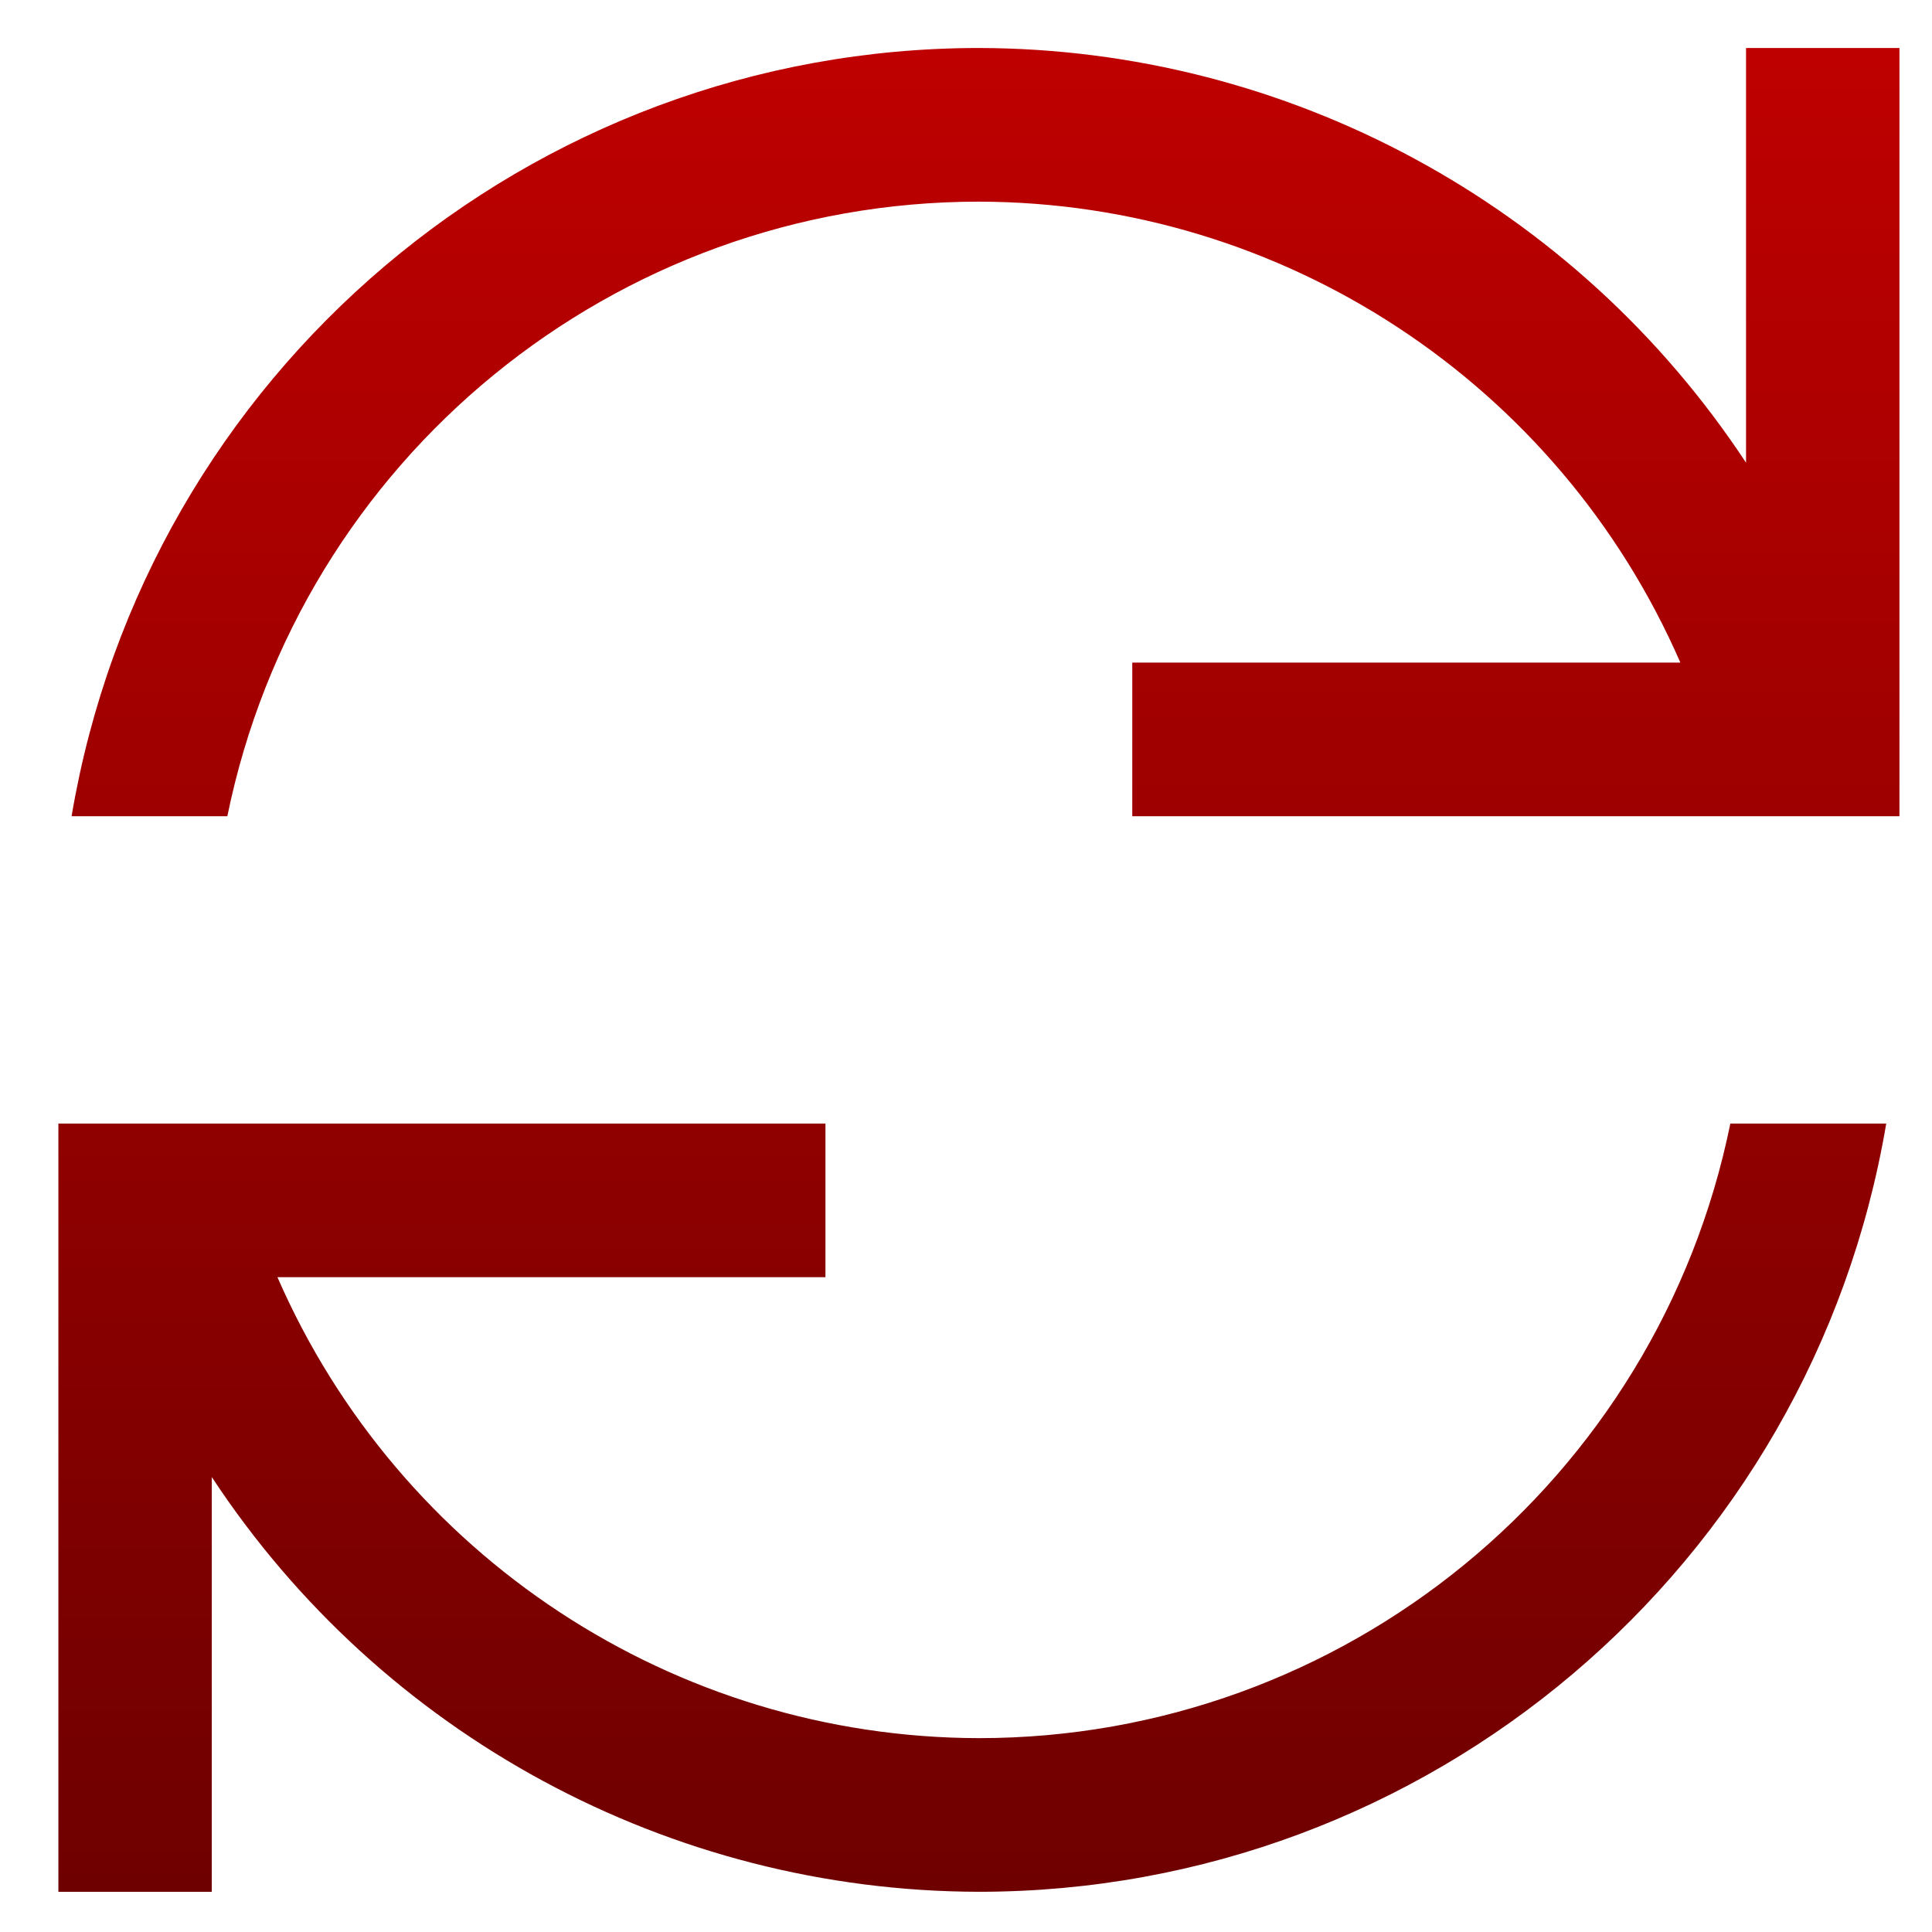 <svg xmlns="http://www.w3.org/2000/svg" xmlns:xlink="http://www.w3.org/1999/xlink" width="64" height="64" viewBox="0 0 64 64" version="1.1"><defs><linearGradient id="linear0" gradientUnits="userSpaceOnUse" x1="0" y1="0" x2="0" y2="1" gradientTransform="matrix(60.985,0,0,61.079,1.935,1.589)"><stop offset="0" style="stop-color:#bf0000;stop-opacity:1;"/><stop offset="1" style="stop-color:#6e0000;stop-opacity:1;"/></linearGradient></defs><g id="surface1"><path style=" stroke:none;fill-rule:nonzero;fill:url(#linear0);" d="M 32.426 1.59 C 17.555 1.594 4.852 12.352 2.371 27.039 L 7.531 27.039 C 9.949 15.195 20.352 6.68 32.426 6.68 C 42.512 6.699 51.629 12.695 55.664 21.949 L 37.508 21.949 L 37.508 27.039 L 62.922 27.039 L 62.922 1.59 L 57.84 1.59 L 57.84 15.328 C 52.203 6.77 42.66 1.609 32.426 1.59 M 1.934 37.219 L 1.934 62.668 L 7.016 62.668 L 7.016 48.93 C 12.648 57.488 22.195 62.648 32.426 62.668 C 47.301 62.664 60 51.906 62.484 37.219 L 57.32 37.219 C 54.906 49.062 44.504 57.578 32.426 57.578 C 22.344 57.559 13.227 51.562 9.191 42.309 L 27.344 42.309 L 27.344 37.219 Z M 1.934 37.219 "/></g></svg>
